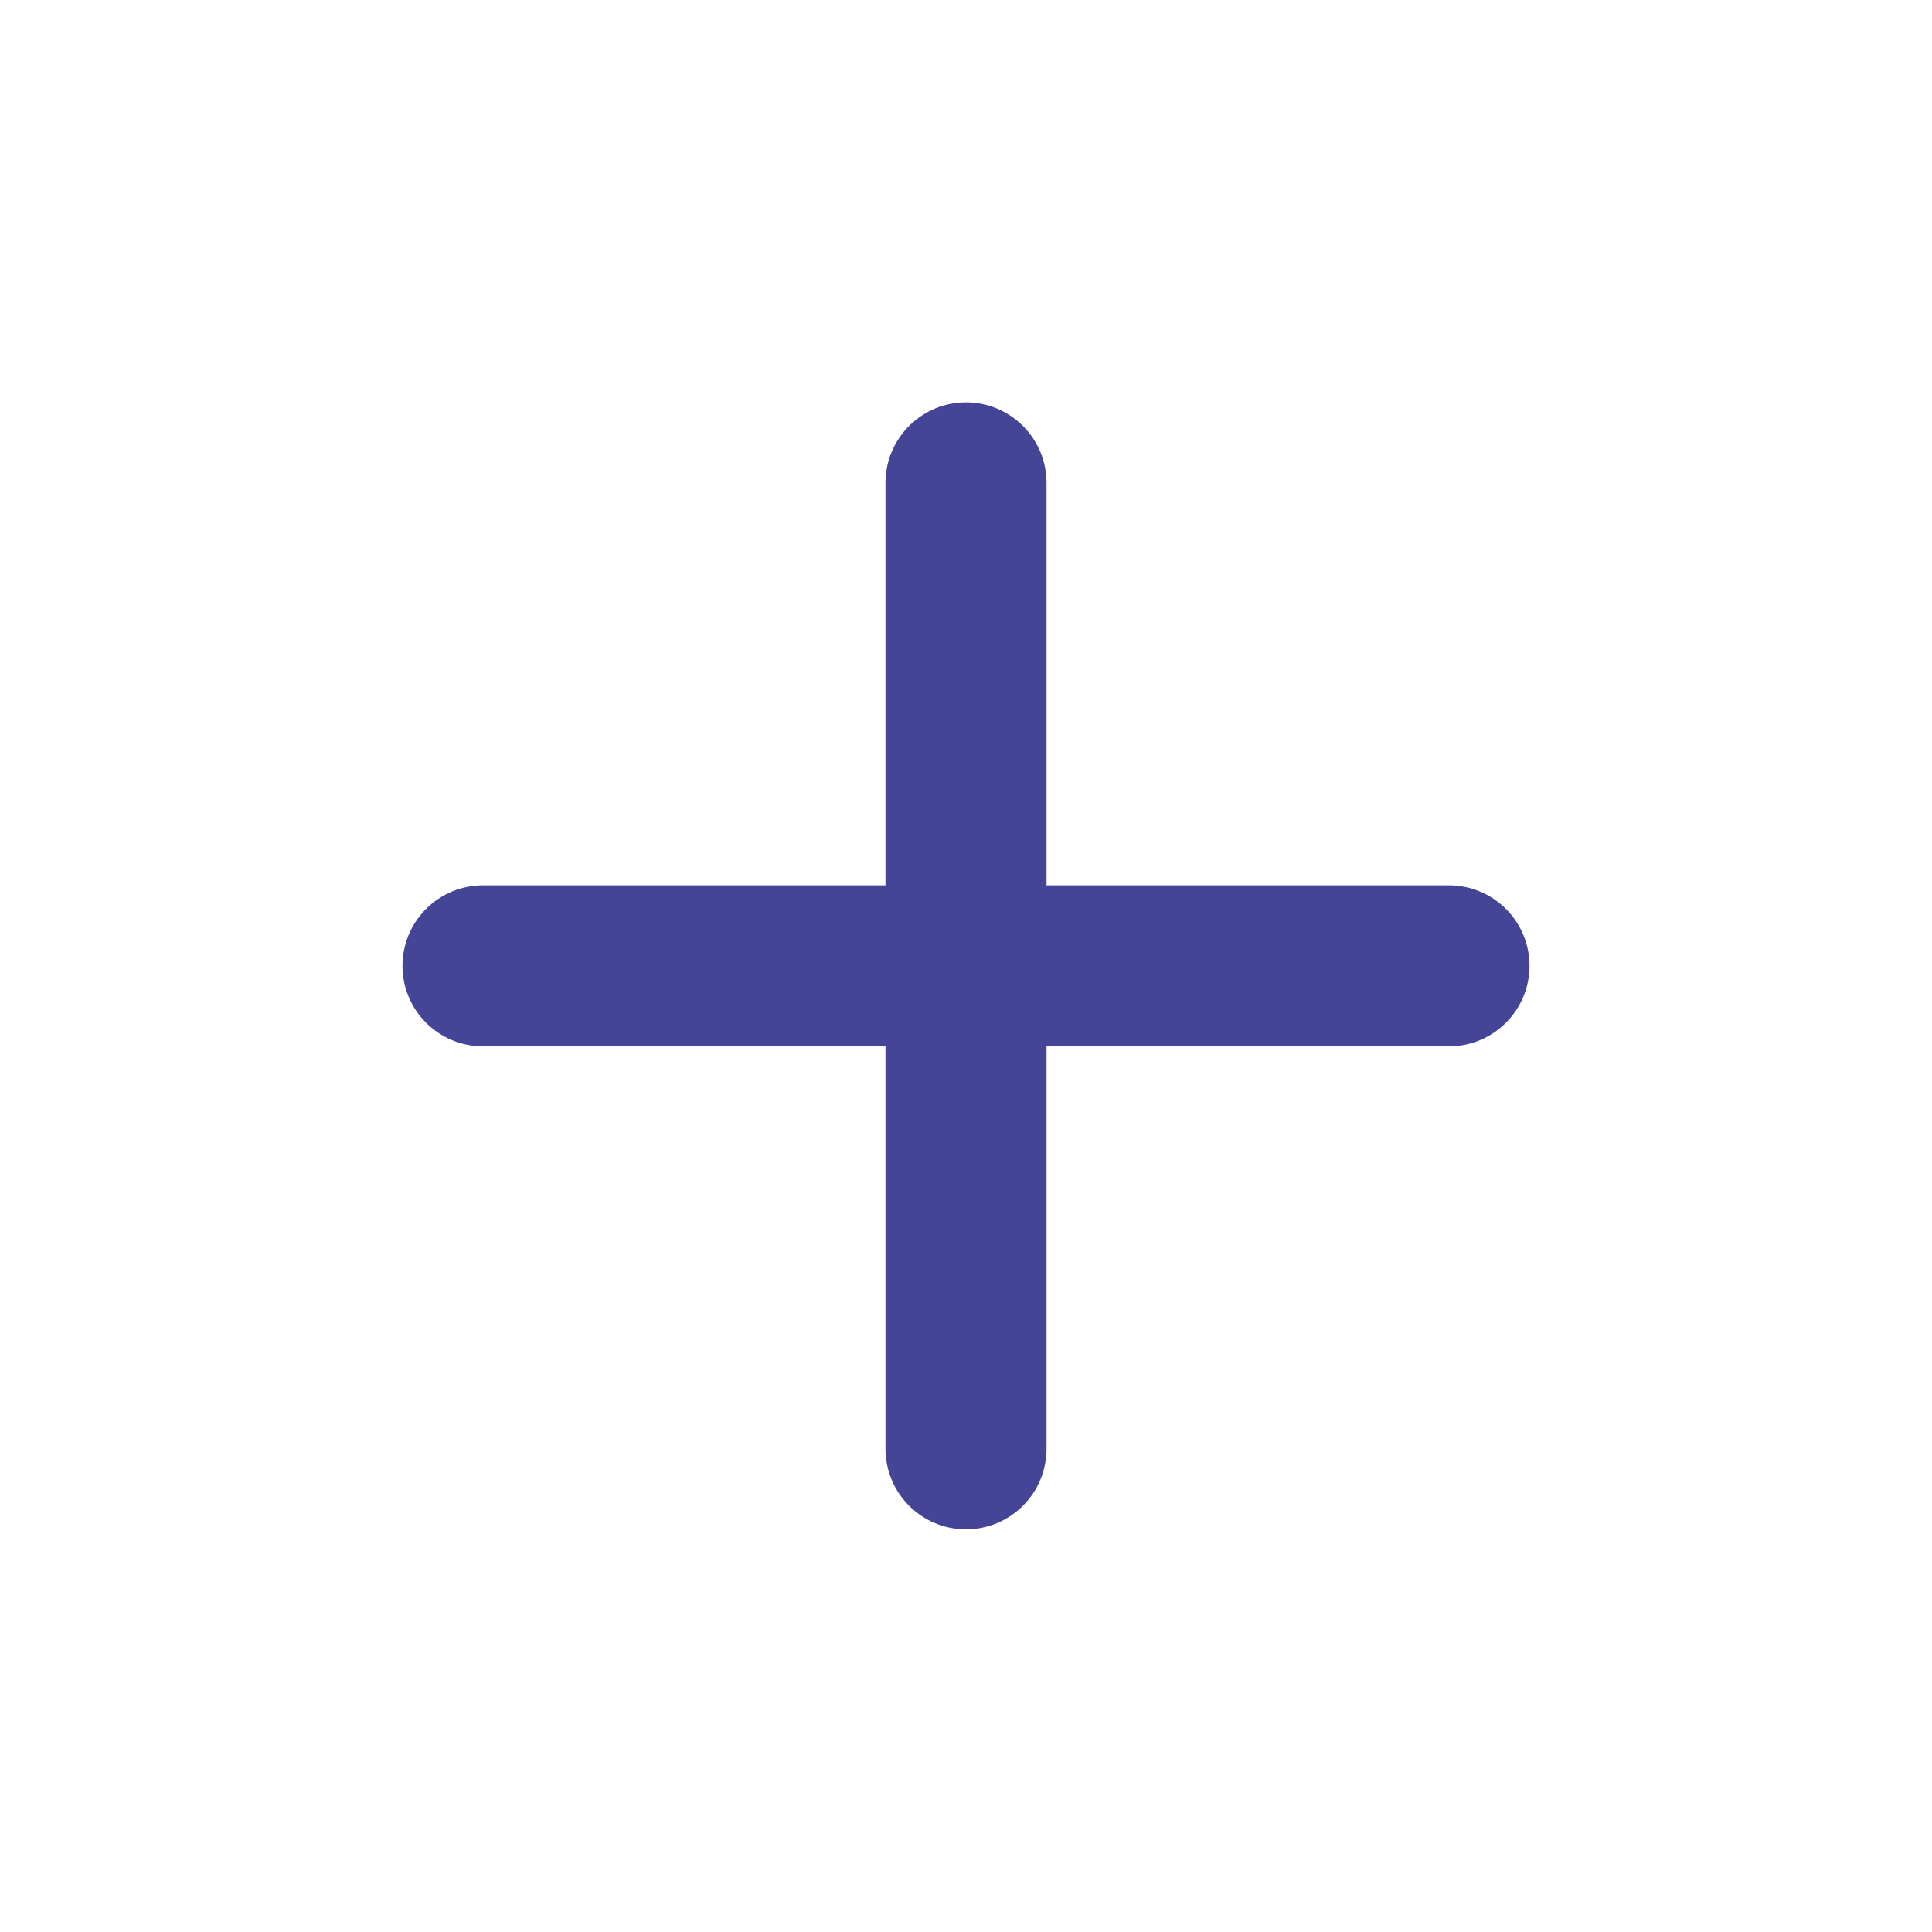 <svg width="31" height="31" viewBox="0 0 31 31" fill="none" xmlns="http://www.w3.org/2000/svg">
<path d="M23.25 16.789H16.792V23.247C16.792 23.59 16.656 23.919 16.413 24.161C16.171 24.403 15.843 24.539 15.5 24.539C15.158 24.539 14.829 24.403 14.587 24.161C14.345 23.919 14.208 23.59 14.208 23.247V16.789H7.75C7.407 16.789 7.079 16.653 6.837 16.411C6.594 16.169 6.458 15.84 6.458 15.497C6.458 15.155 6.594 14.826 6.837 14.584C7.079 14.342 7.407 14.206 7.75 14.206H14.208V7.747C14.208 7.405 14.345 7.076 14.587 6.834C14.829 6.592 15.158 6.456 15.5 6.456C15.843 6.456 16.171 6.592 16.413 6.834C16.656 7.076 16.792 7.405 16.792 7.747V14.206H23.25C23.593 14.206 23.921 14.342 24.163 14.584C24.406 14.826 24.542 15.155 24.542 15.497C24.542 15.84 24.406 16.169 24.163 16.411C23.921 16.653 23.593 16.789 23.25 16.789Z" fill="#454597"/>
</svg>
